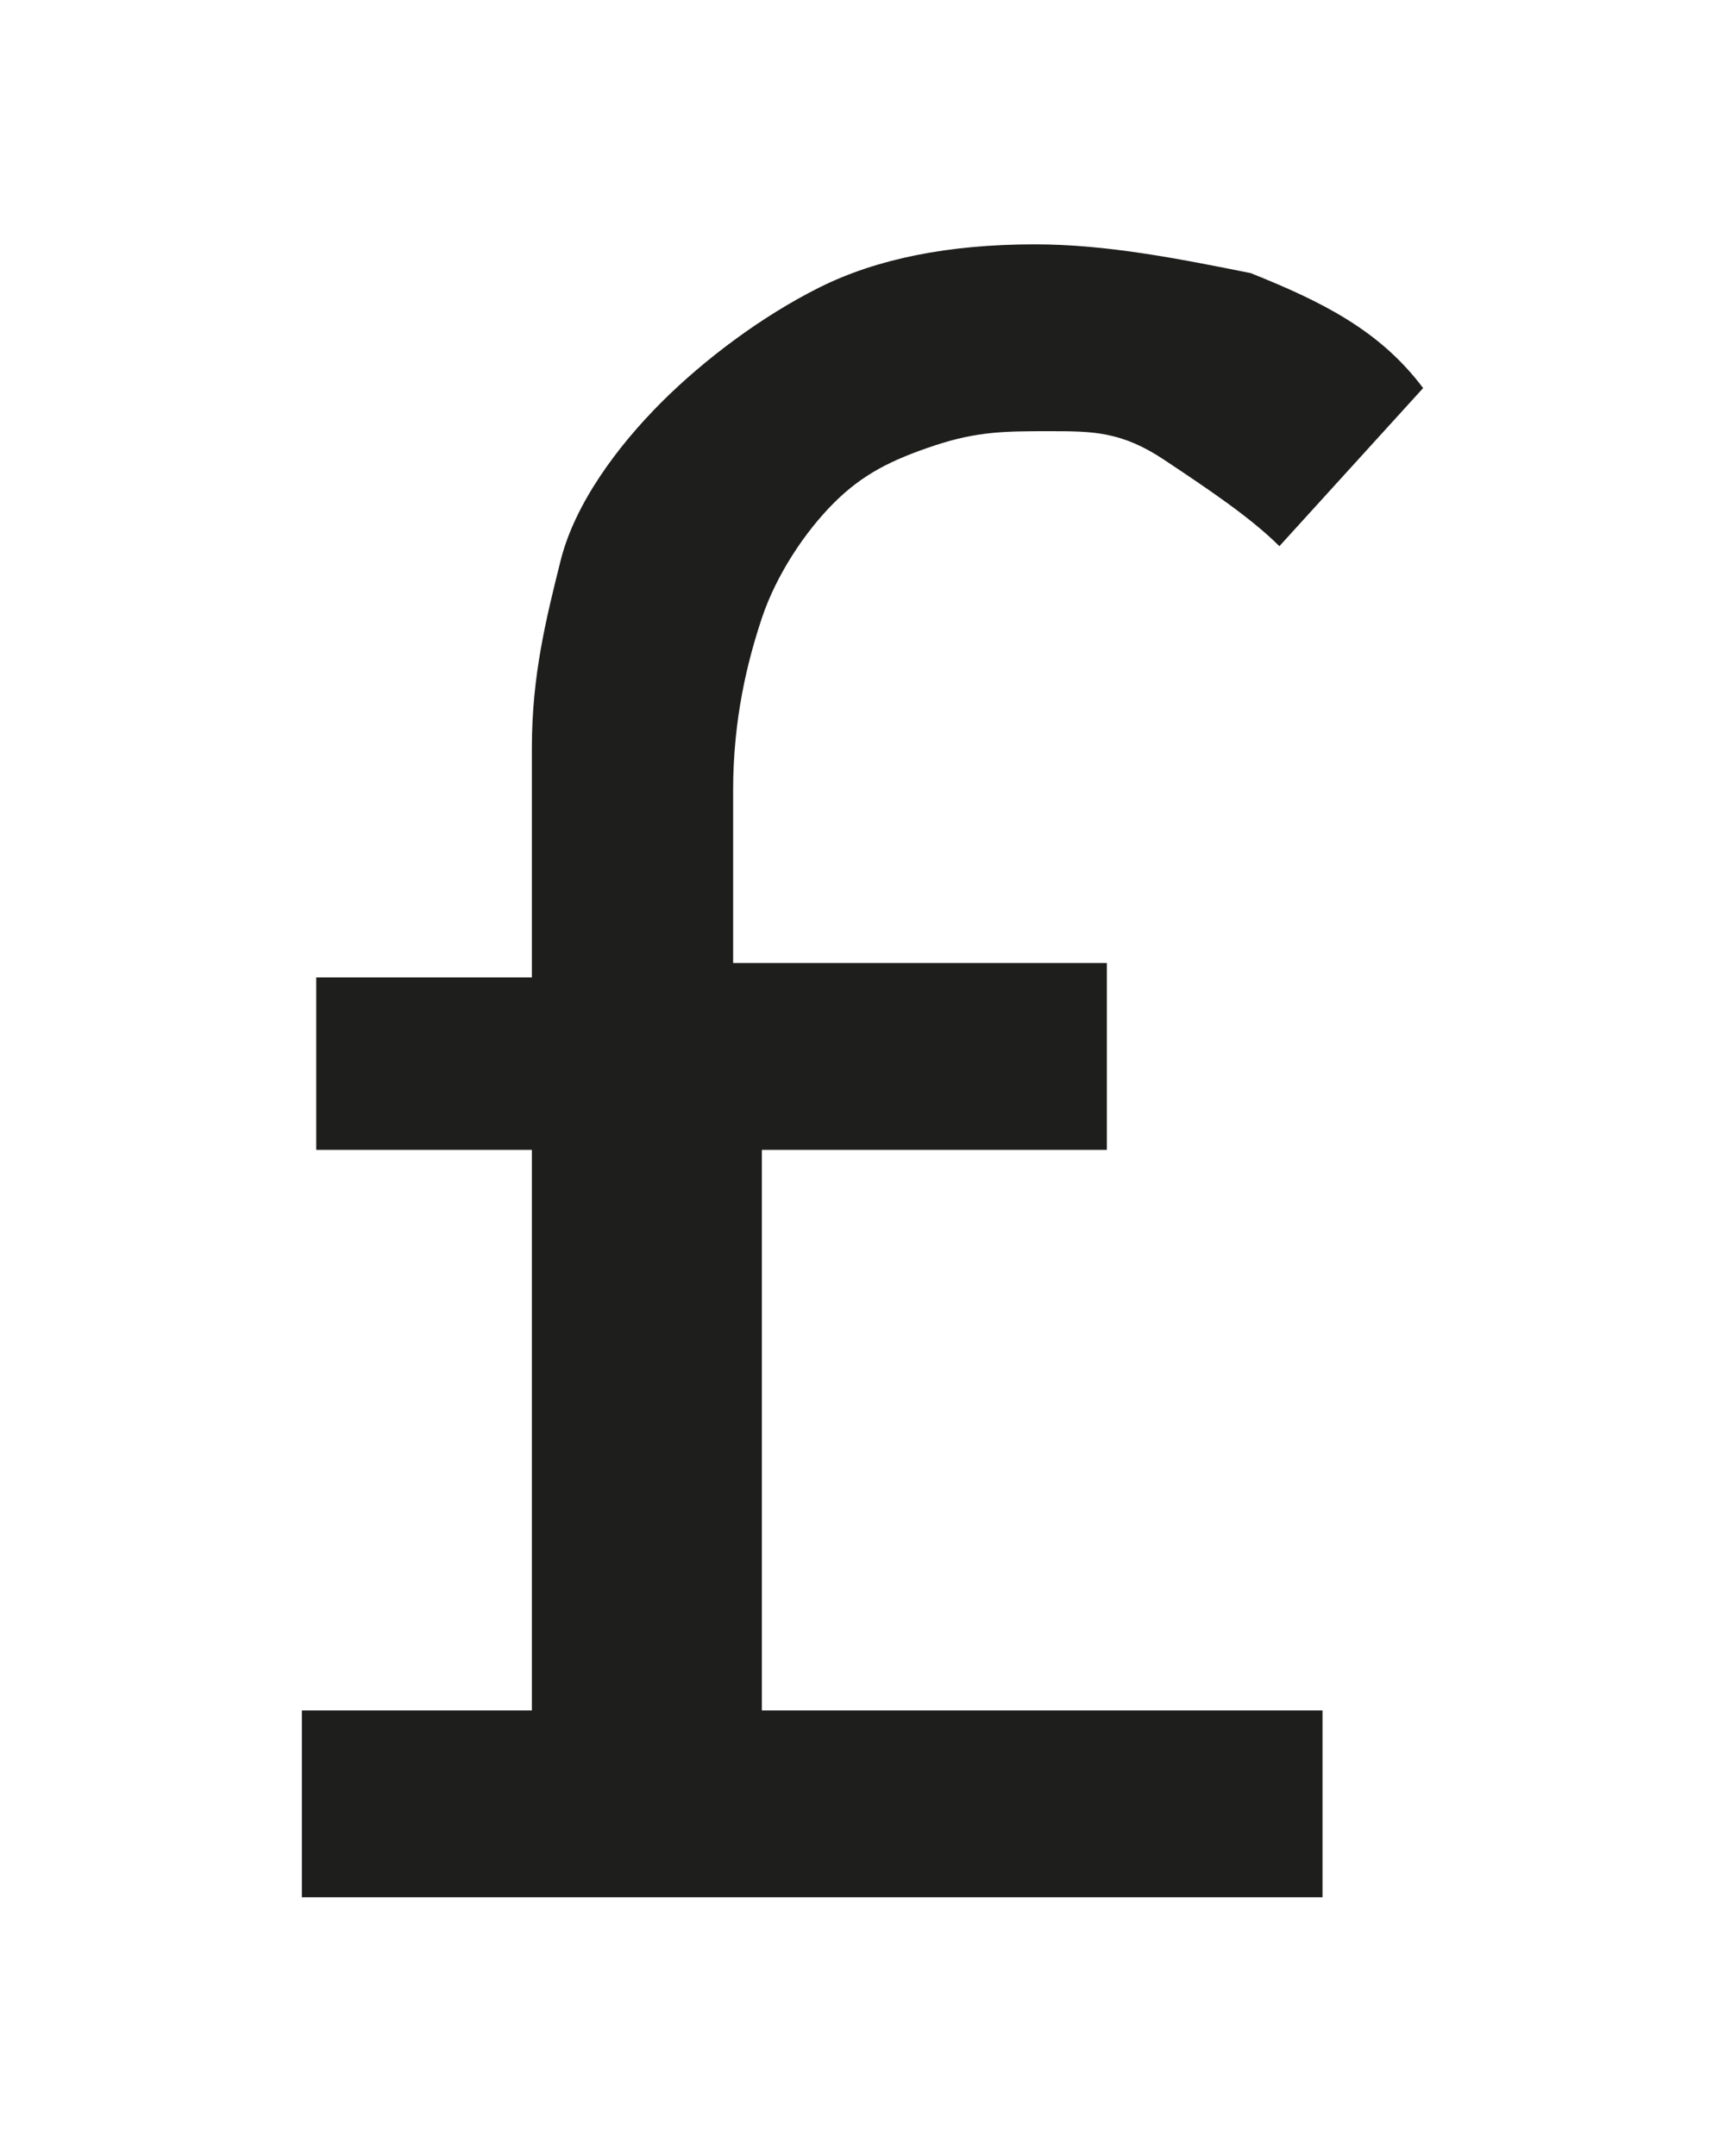 <svg xmlns="http://www.w3.org/2000/svg" viewBox="0 0 12 15" style="enable-background:new 0 0 12 15"
  xml:space="preserve">
  <g class="st0">
    <path class="st1"
      d="M7.9 8H5.3v3.9h3.9v1.3H2.1v-1.3h1.6V8H2.2V6.8h1.5V5.2c0-.5.1-.9.2-1.3s.4-.8.7-1.1.7-.6 1.1-.8c.4-.2.9-.3 1.5-.3.5 0 1 .1 1.5.2.5.2.9.4 1.2.8l-1 1.1c-.2-.2-.5-.4-.8-.6S7.6 3 7.3 3c-.3 0-.5 0-.8.1-.3.1-.5.2-.7.4-.2.2-.4.5-.5.8-.1.3-.2.7-.2 1.2v1.2h2.6V8z"
      fill="#1e1f1d" />
  </g>
</svg>